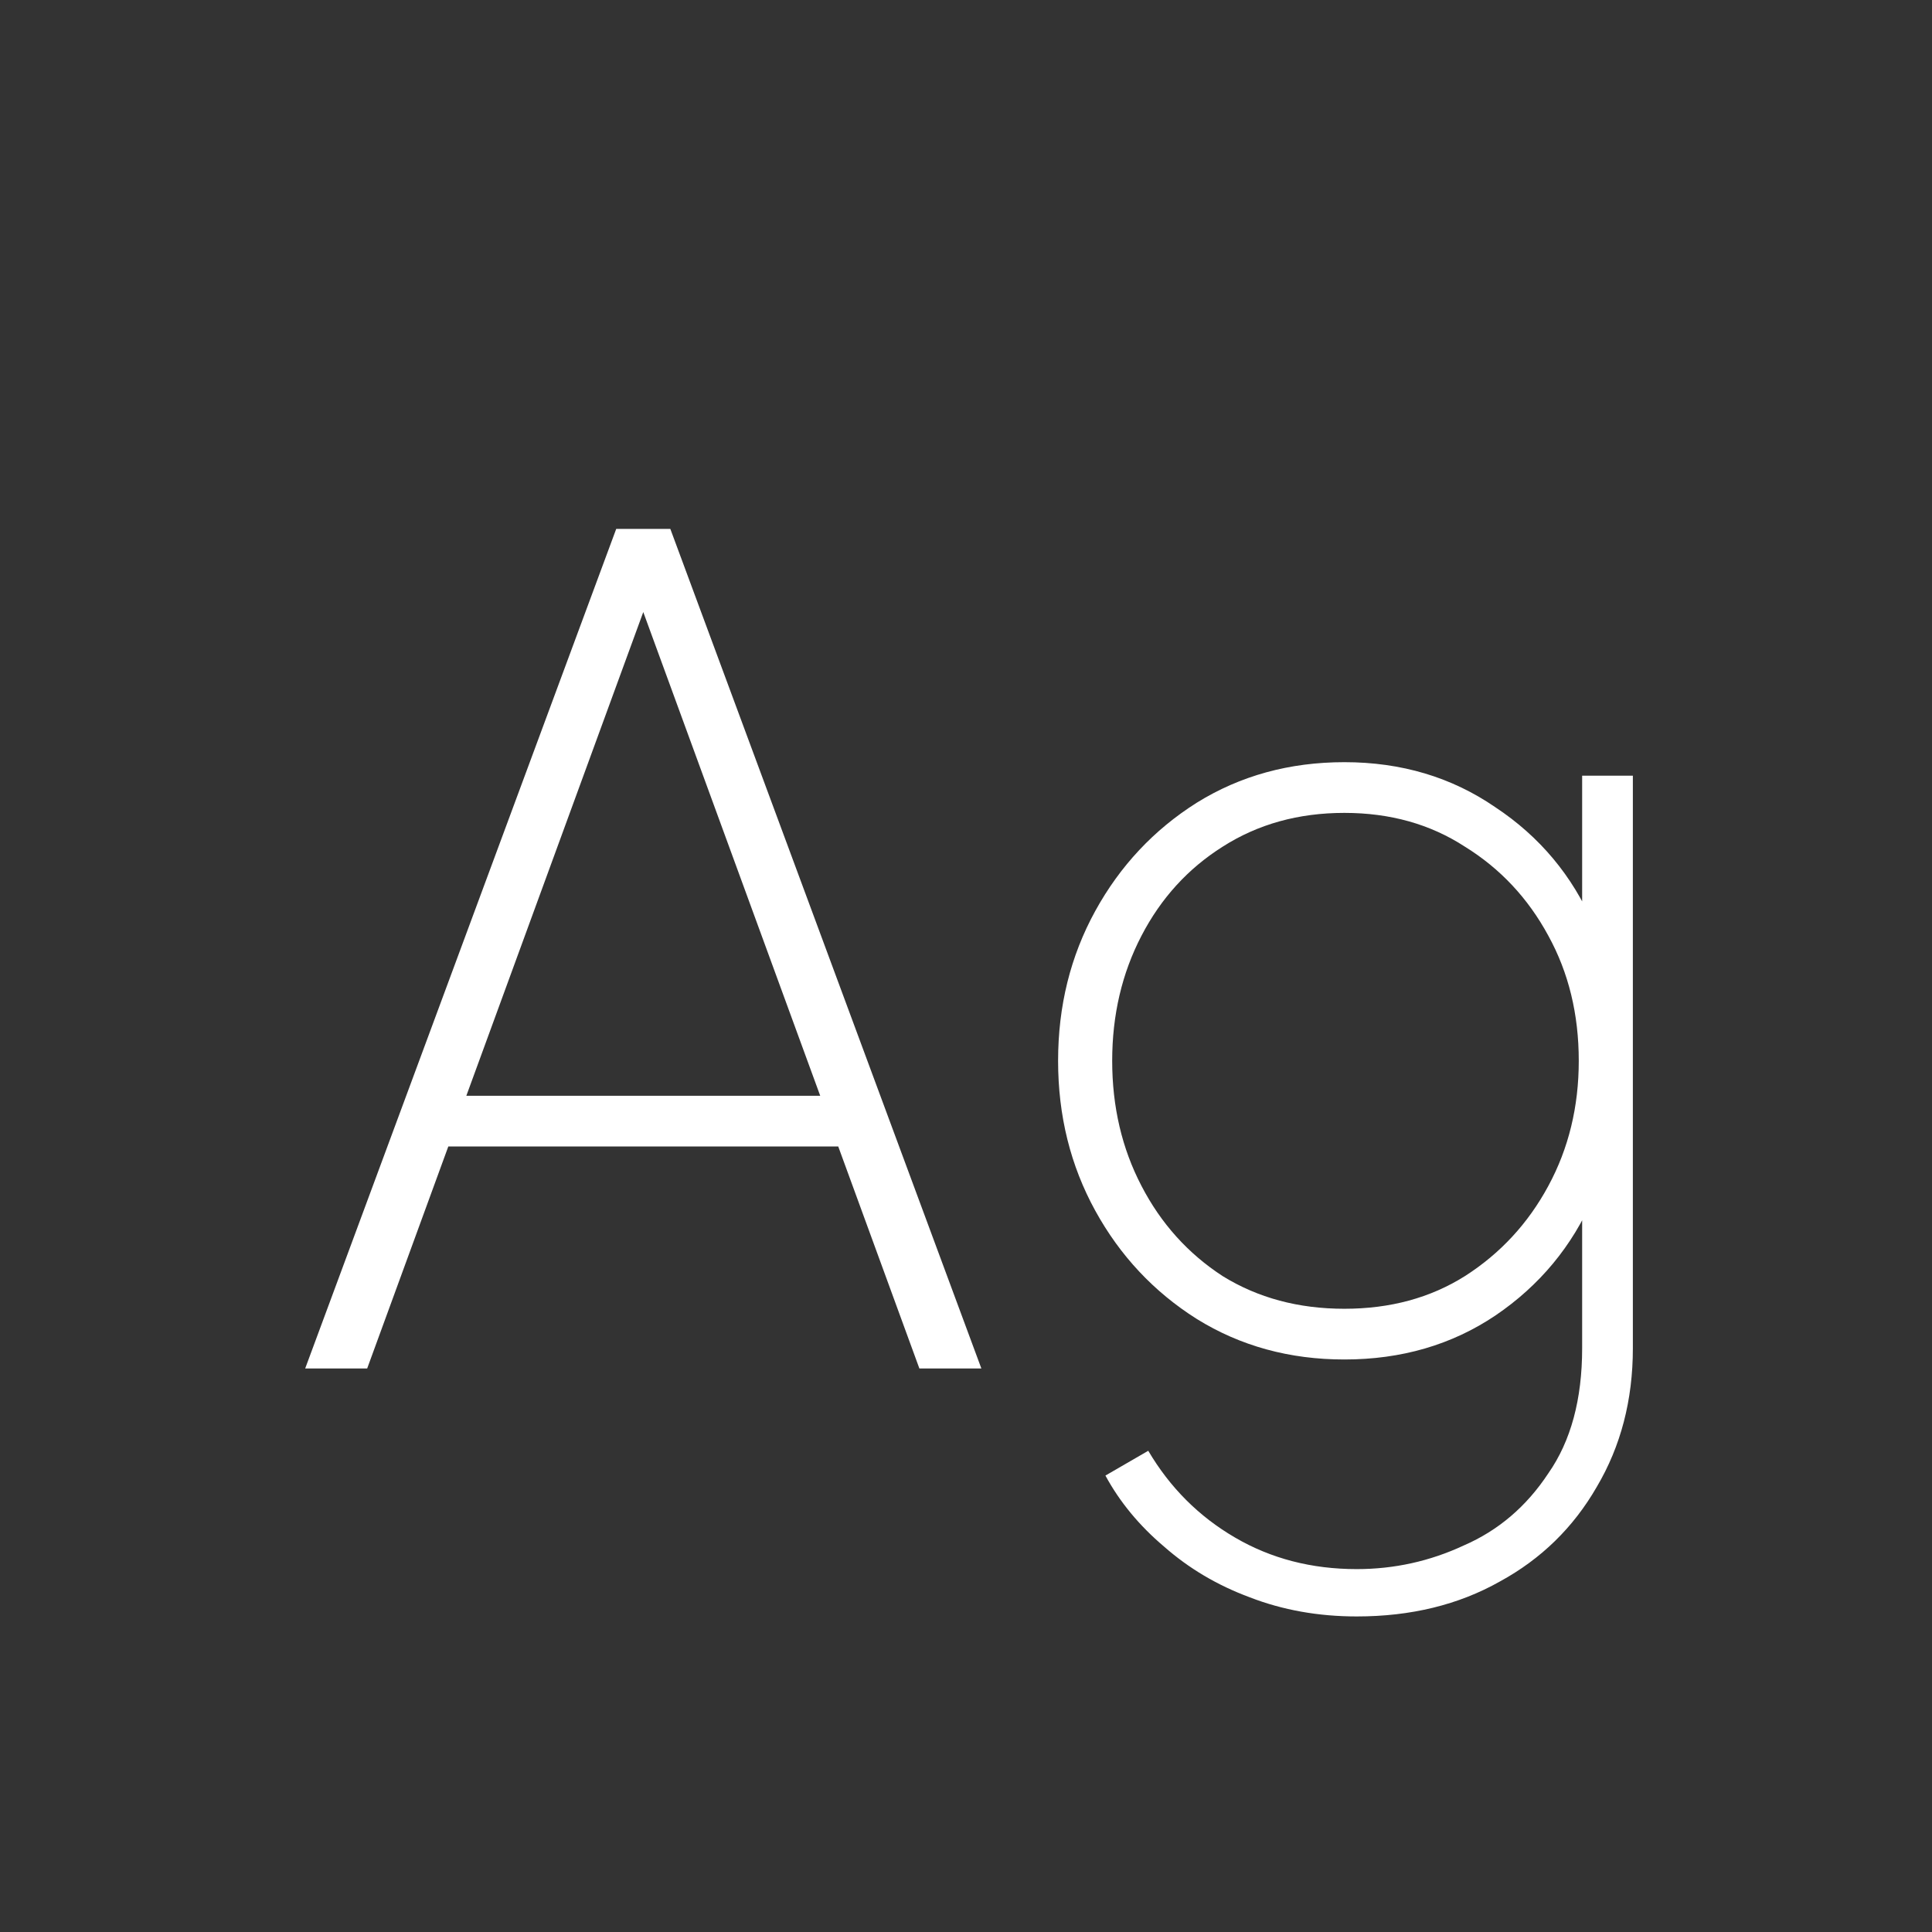 <svg width="24" height="24" viewBox="0 0 24 24" fill="none" xmlns="http://www.w3.org/2000/svg">
<rect x="0" y="0" width="24" height="24" fill="#333333" stroke="none"/>
<path d="M3.791 17L7.655 6.57H8.327L12.191 17H11.421L10.413 14.242H5.569L4.561 17H3.791ZM5.793 13.612H10.189L7.823 7.144H8.159L5.793 13.612ZM16.854 20.08C16.378 20.08 15.934 20.001 15.524 19.842C15.122 19.693 14.768 19.483 14.46 19.212C14.152 18.951 13.909 18.657 13.732 18.33L14.264 18.022C14.534 18.48 14.894 18.839 15.342 19.1C15.79 19.362 16.294 19.492 16.854 19.492C17.32 19.492 17.764 19.394 18.184 19.198C18.613 19.012 18.963 18.713 19.234 18.302C19.514 17.901 19.654 17.383 19.654 16.748V14.634L19.794 14.872C19.532 15.479 19.126 15.969 18.576 16.342C18.034 16.706 17.409 16.888 16.7 16.888C16.018 16.888 15.407 16.72 14.866 16.384C14.334 16.048 13.914 15.6 13.606 15.04C13.298 14.48 13.144 13.86 13.144 13.178C13.144 12.497 13.298 11.876 13.606 11.316C13.914 10.756 14.334 10.308 14.866 9.972C15.407 9.636 16.018 9.468 16.7 9.468C17.409 9.468 18.034 9.655 18.576 10.028C19.126 10.392 19.532 10.878 19.794 11.484L19.654 11.722V9.636H20.284V16.748C20.284 17.392 20.134 17.966 19.836 18.47C19.546 18.974 19.145 19.366 18.632 19.646C18.118 19.936 17.526 20.08 16.854 20.08ZM16.7 16.258C17.269 16.258 17.768 16.123 18.198 15.852C18.636 15.572 18.982 15.199 19.234 14.732C19.486 14.266 19.612 13.748 19.612 13.178C19.612 12.6 19.486 12.082 19.234 11.624C18.982 11.158 18.636 10.789 18.198 10.518C17.768 10.238 17.269 10.098 16.7 10.098C16.13 10.098 15.626 10.238 15.188 10.518C14.758 10.789 14.422 11.158 14.18 11.624C13.937 12.091 13.816 12.609 13.816 13.178C13.816 13.748 13.937 14.266 14.18 14.732C14.422 15.199 14.758 15.572 15.188 15.852C15.626 16.123 16.13 16.258 16.7 16.258Z" fill="white"/>
</svg>
